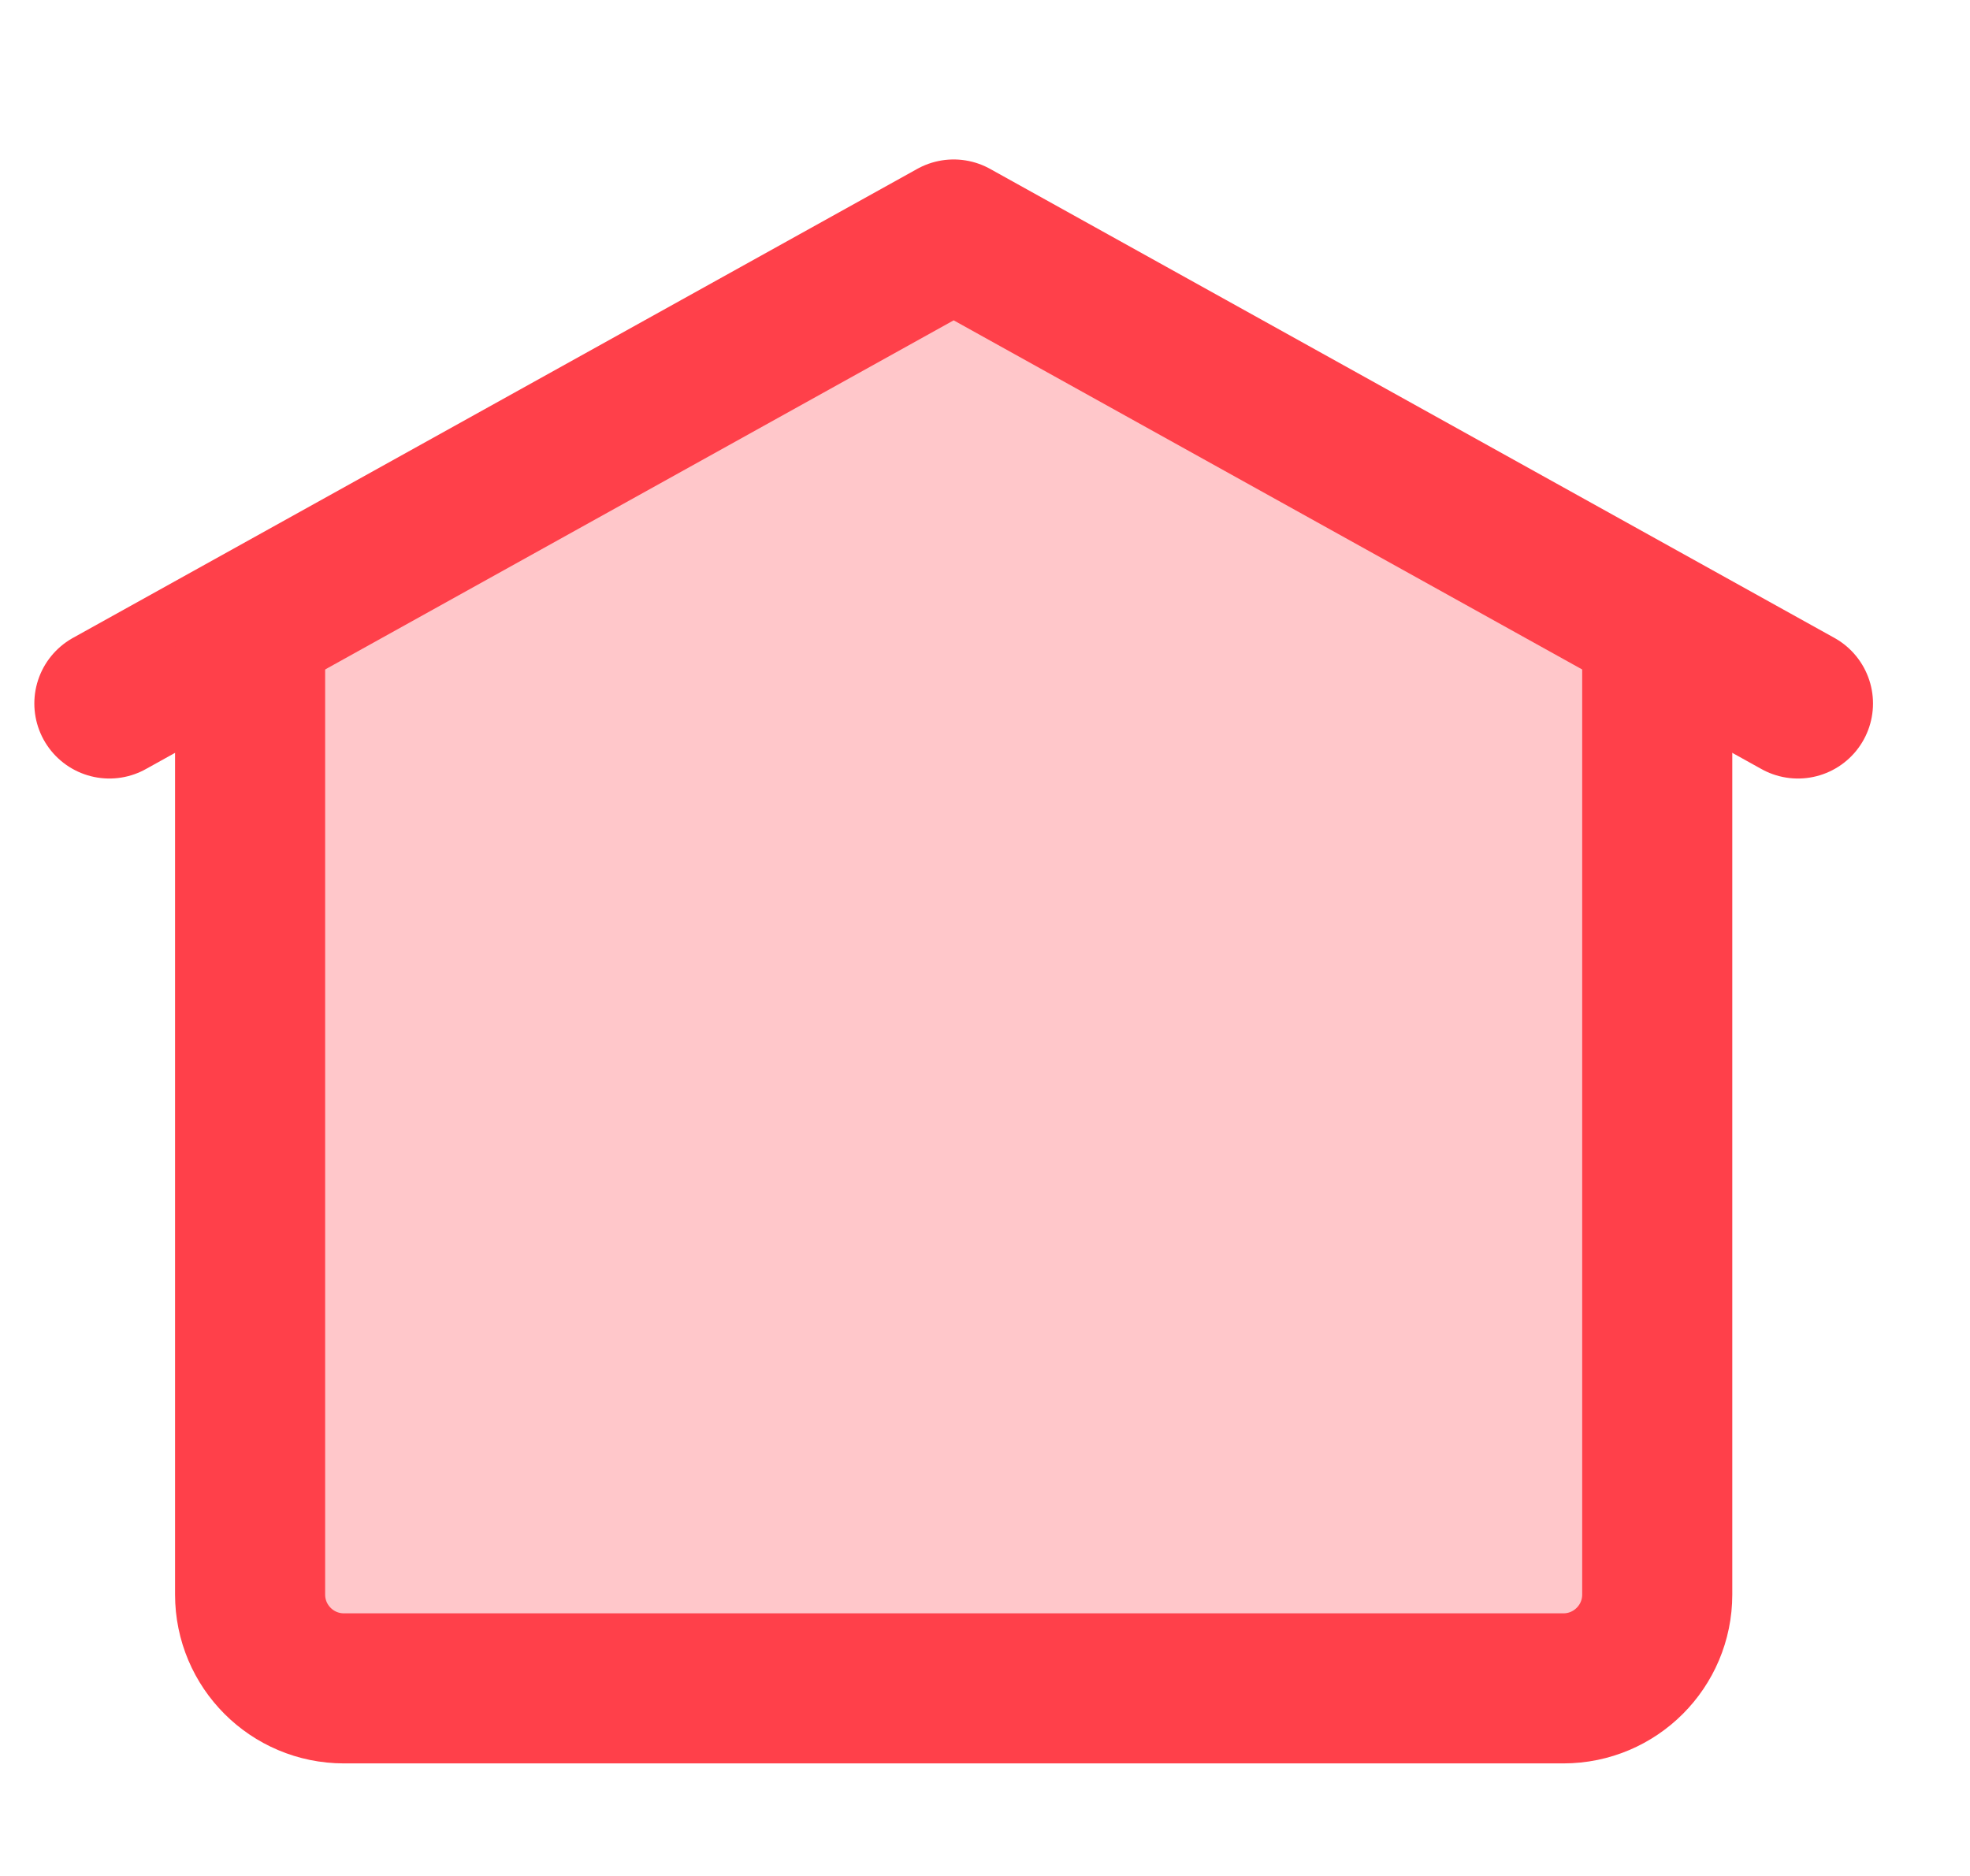 <svg width="21" height="20" viewBox="0 0 21 20" fill="none" xmlns="http://www.w3.org/2000/svg">
<g clip-path="url(#clip0_5_426)">
<path opacity="0.29" d="M10.374 3L17.792 7.159V18.228H3.183V6.79L10.374 3Z" fill="#FF404A"/>
<path d="M1.166 7.5L10.166 2.5L19.166 7.5" stroke="#FF404A" stroke-width="1.6" stroke-linecap="round" stroke-linejoin="round"/>
<path d="M2.666 7L2.666 17C2.666 17.552 3.114 18 3.666 18H16.666C17.218 18 17.666 17.552 17.666 17V7" stroke="#FF404A" stroke-width="1.6" stroke-linecap="round" stroke-linejoin="round"/>
</g>
<defs>
<clipPath id="clip0_5_426">
<rect width="20.115" height="20" fill="white" transform="translate(0.166)"/>
</clipPath>
</defs>
</svg>
